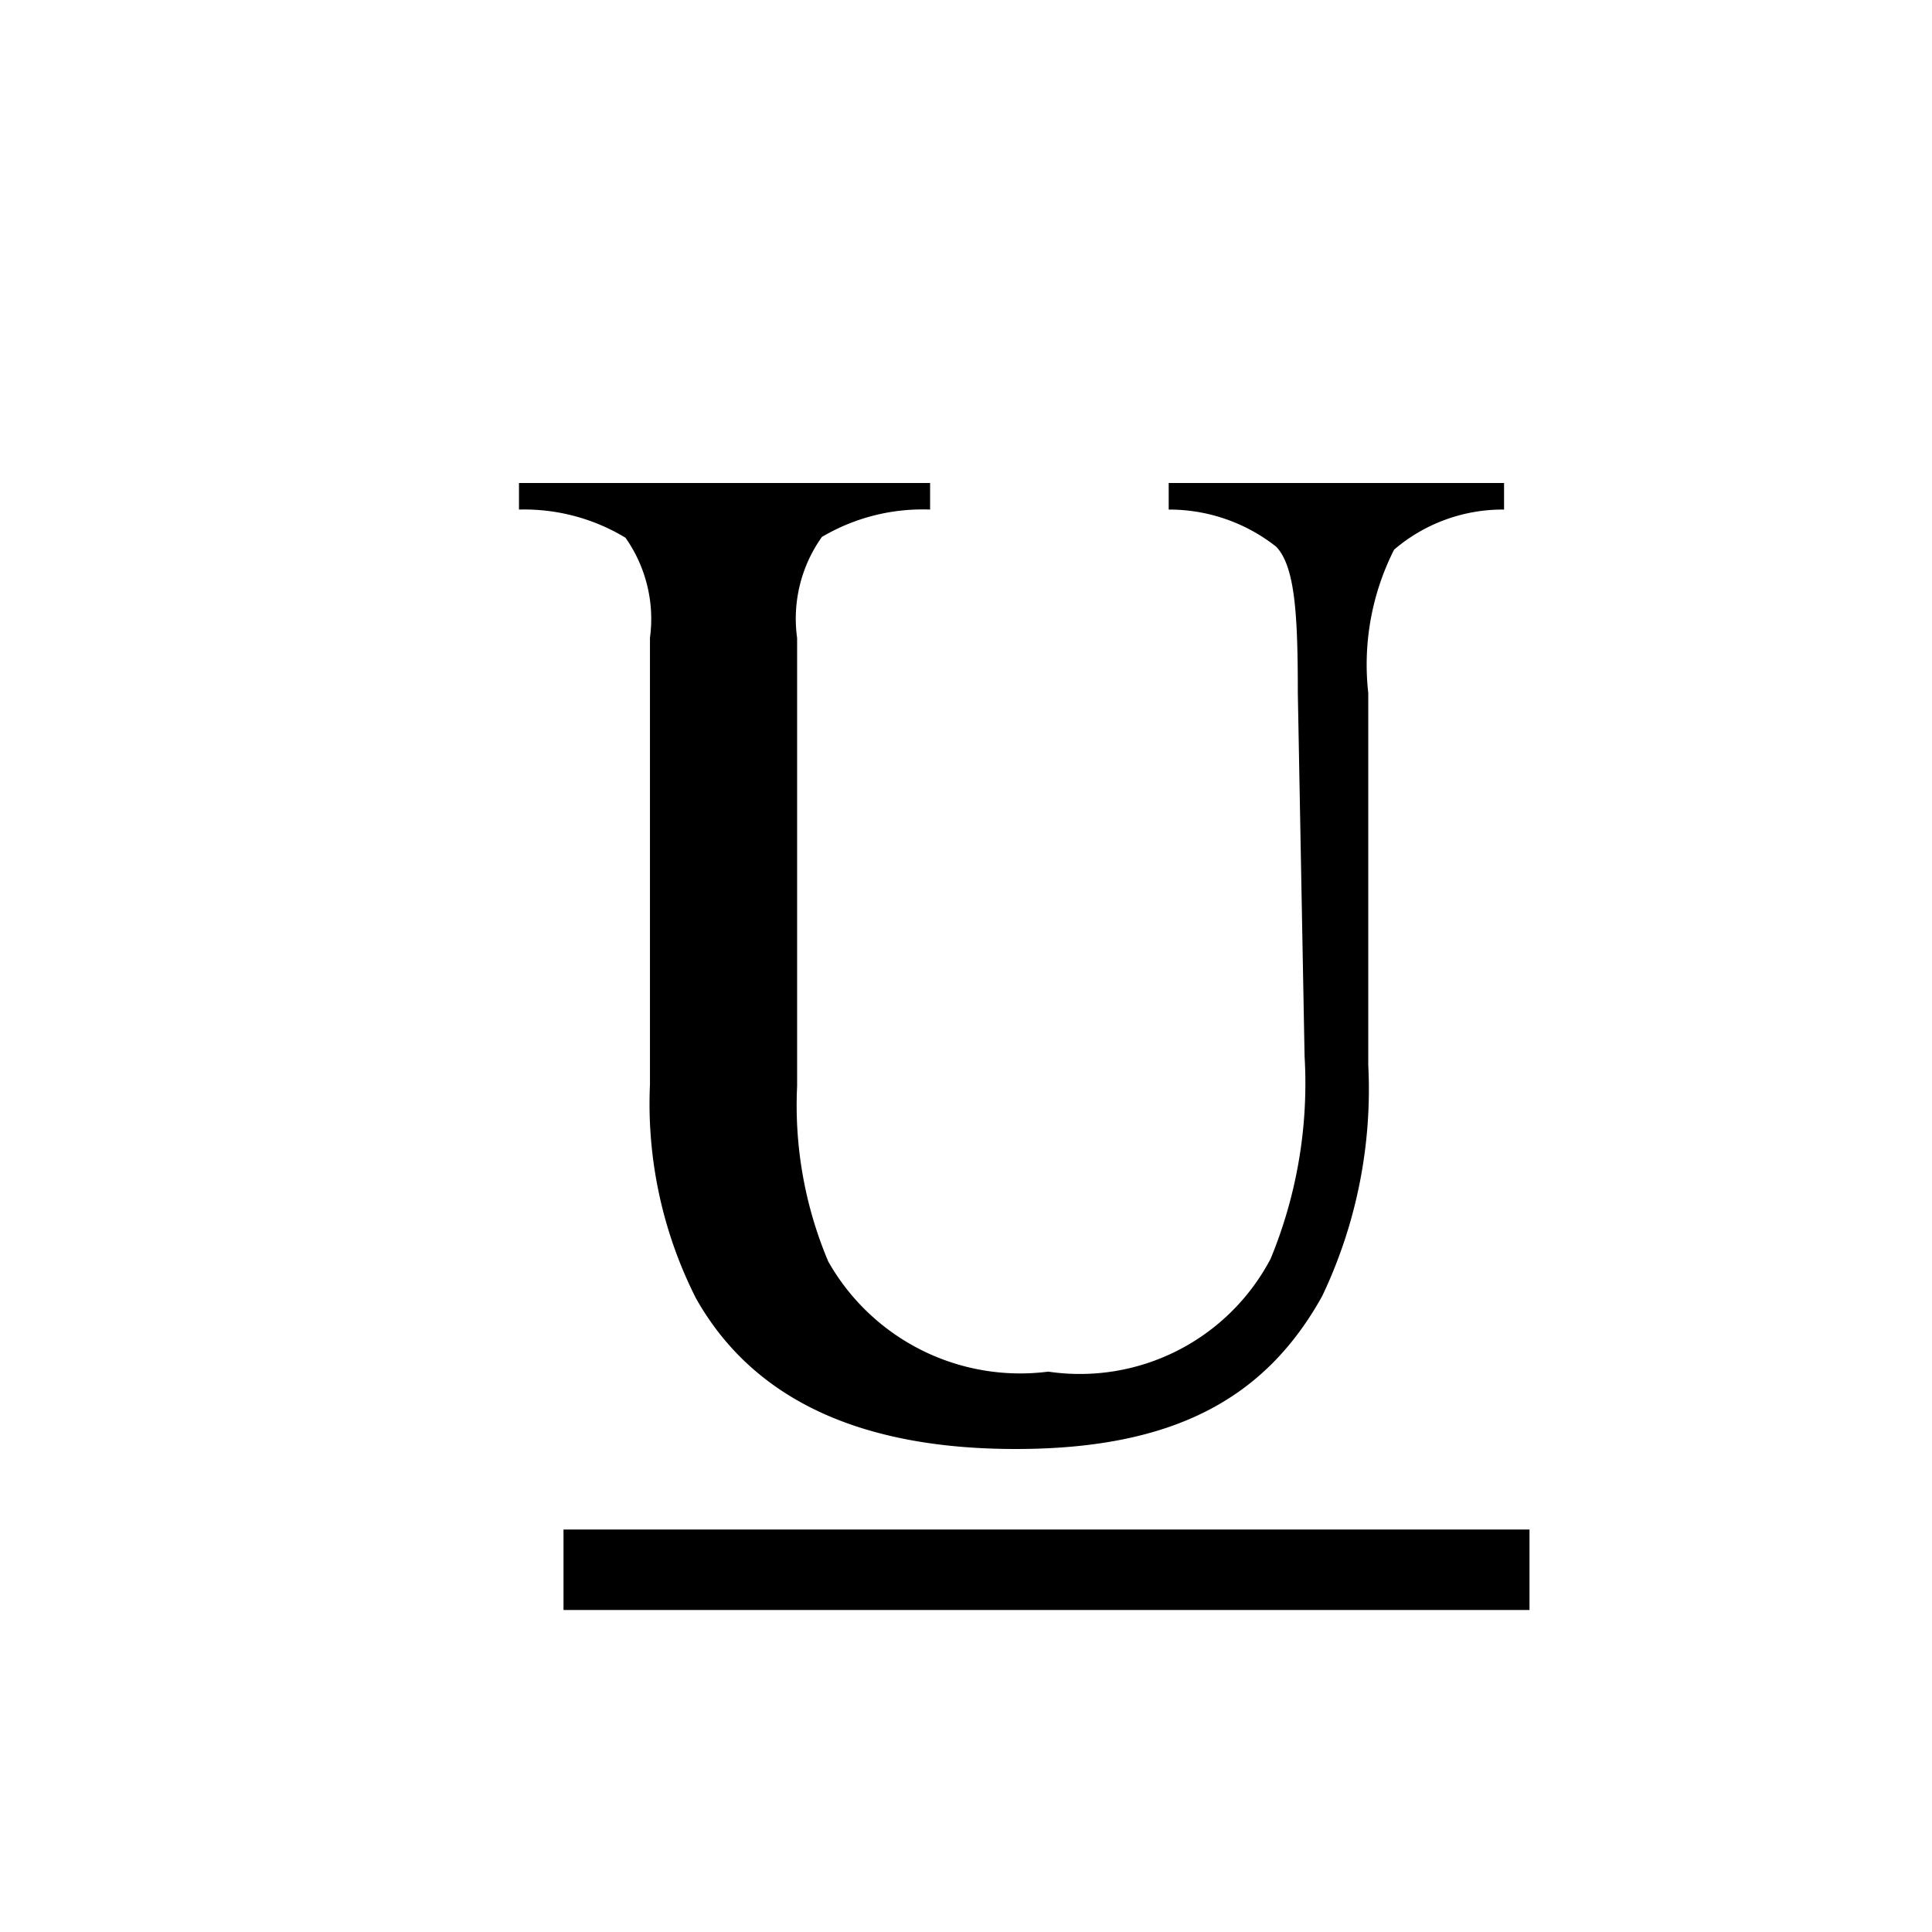<svg xmlns="http://www.w3.org/2000/svg" viewBox="0 0 24 24"><path d="M11.554 6v.33a2.459 2.459 0 0 0-1.344.34 1.75 1.75 0 0 0-.308 1.255v5.57a4.985 4.985 0 0 0 .387 2.176 2.74 2.74 0 0 0 2.733 1.368 2.677 2.677 0 0 0 2.762-1.402 5.711 5.711 0 0 0 .422-2.515l-.084-4.513c0-.965-.033-1.57-.268-1.817a2.144 2.144 0 0 0-1.336-.462V6h4.166v.33a2.073 2.073 0 0 0-1.366.498 3.162 3.162 0 0 0-.321 1.78v4.622a5.972 5.972 0 0 1-.572 2.87c-.703 1.267-1.839 1.9-3.807 1.9Q9.7 18 8.645 16.127a5.35 5.35 0 0 1-.571-2.653v-5.55A1.751 1.751 0 0 0 7.77 6.68a2.427 2.427 0 0 0-1.323-.35V6zM19 19H7v1h12z"/></svg>